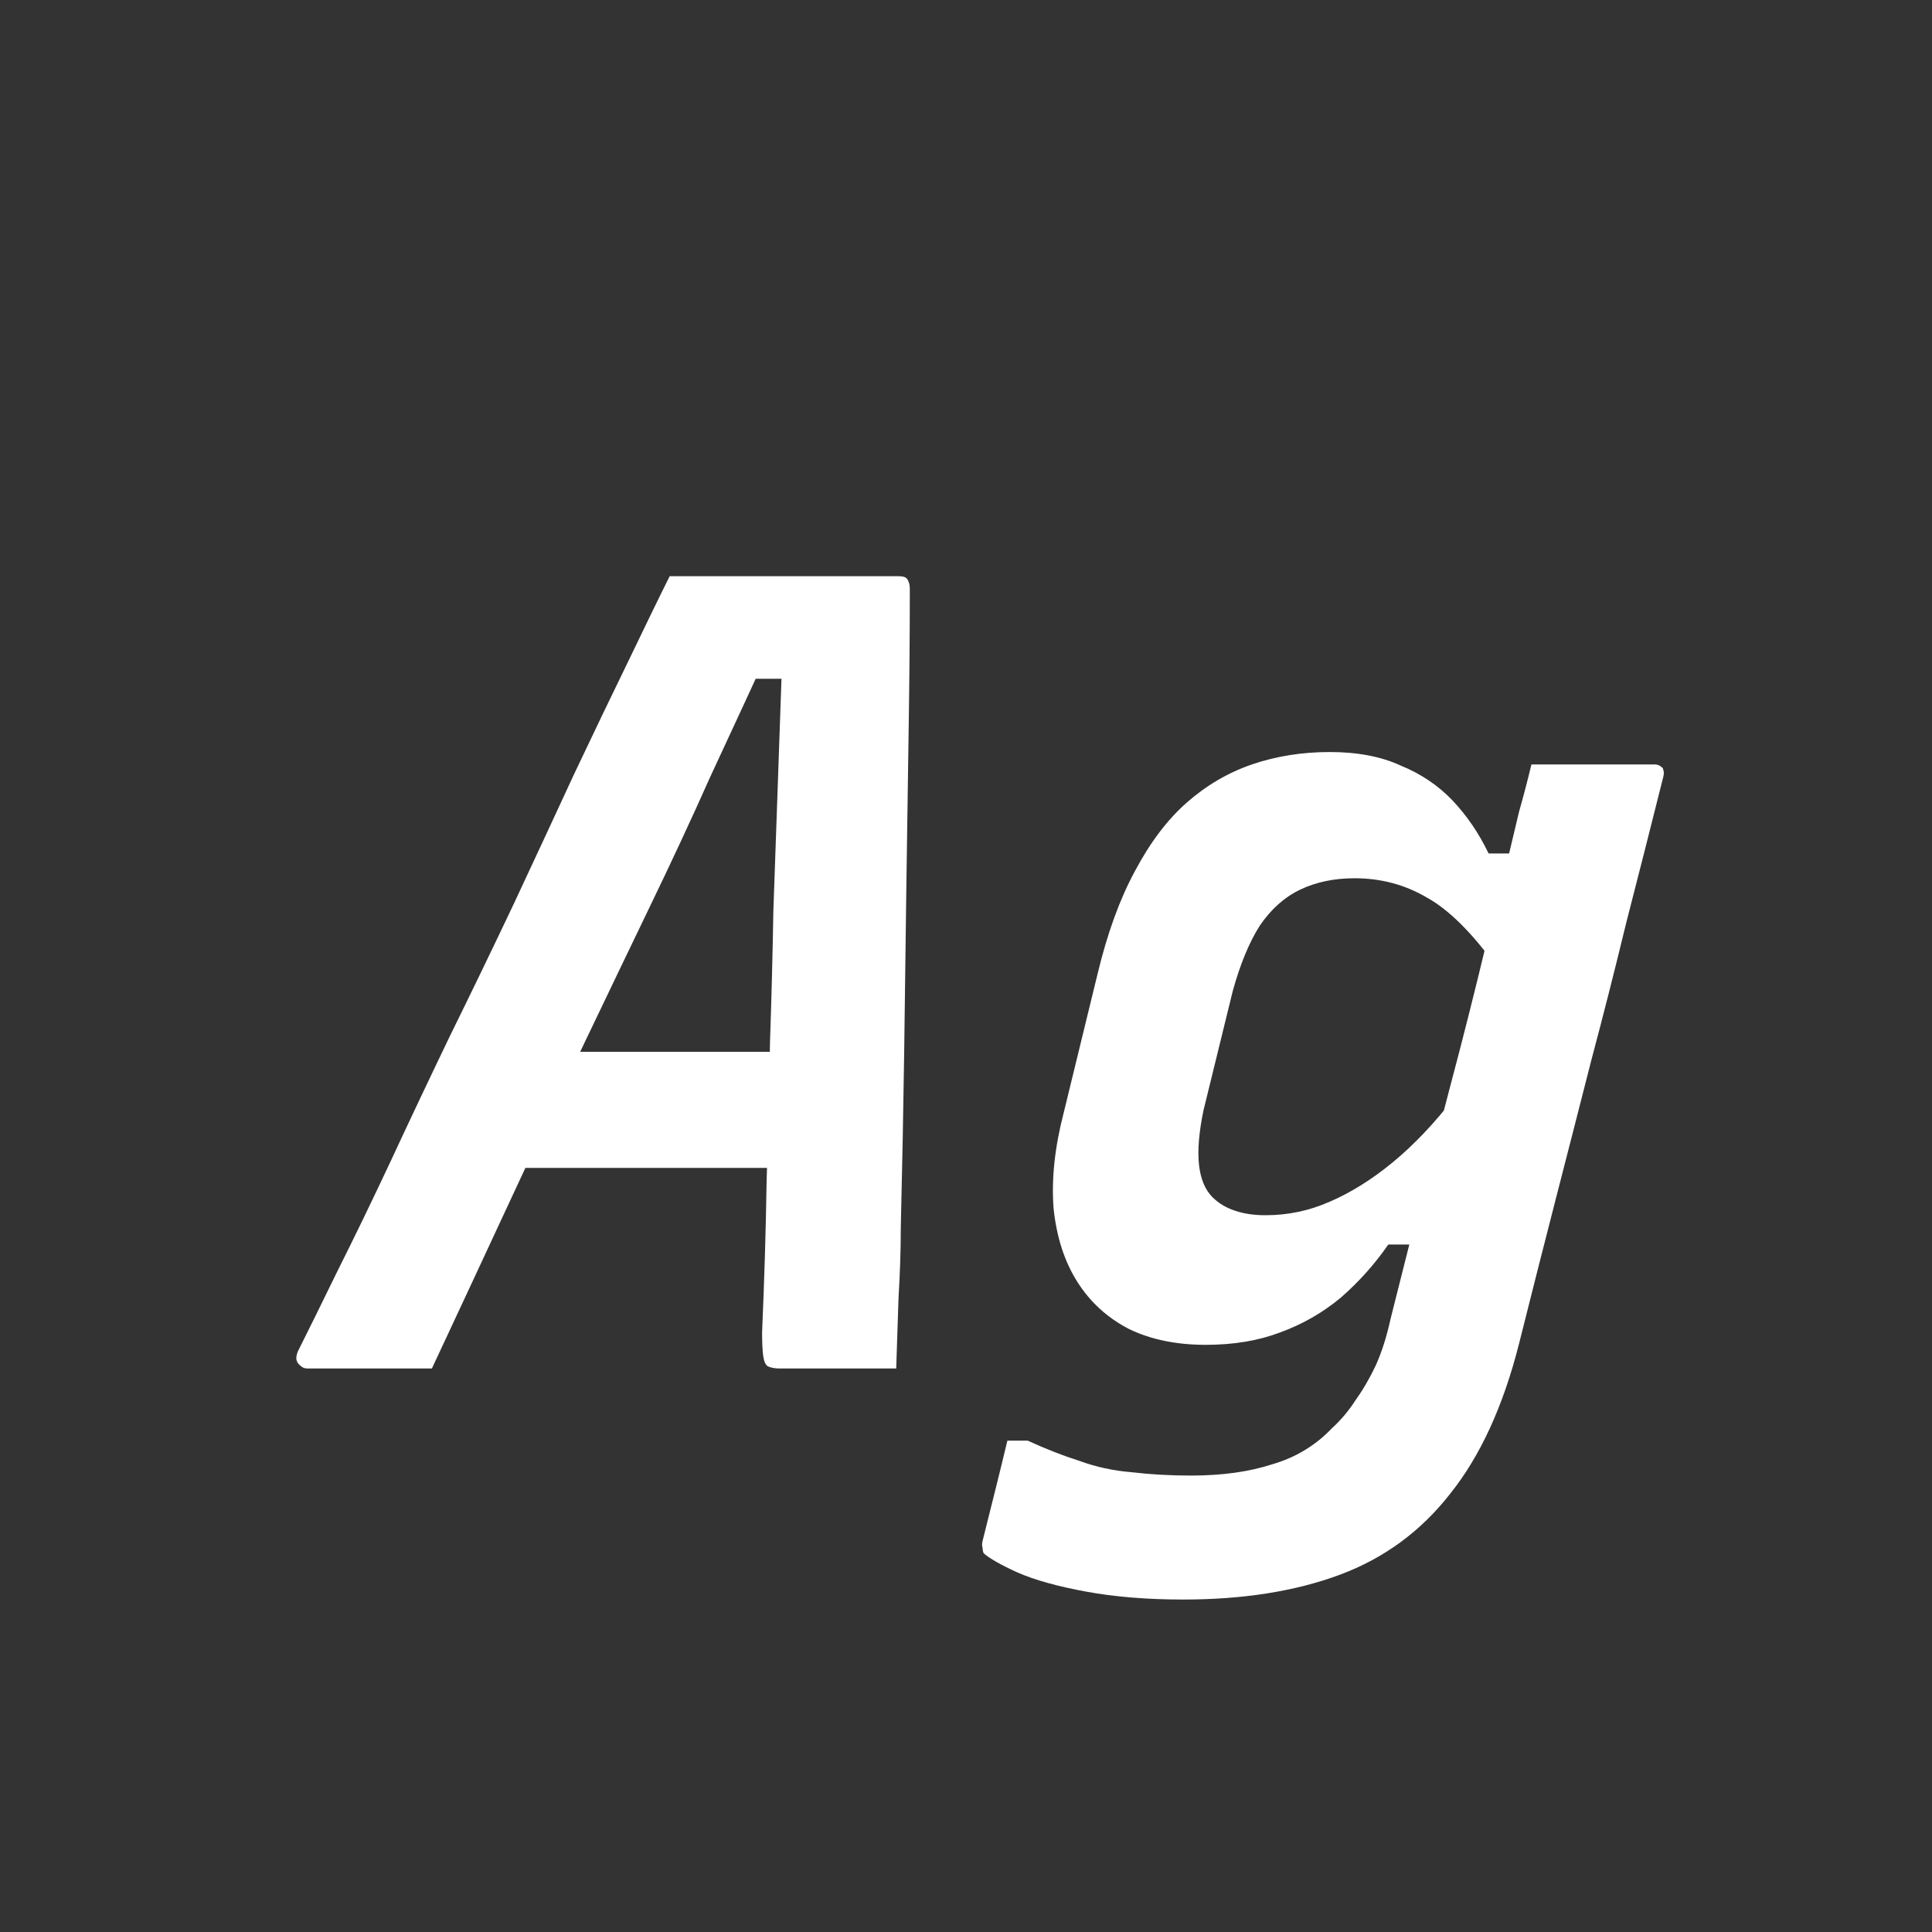 <svg width="24" height="24" viewBox="0 0 24 24" fill="none" xmlns="http://www.w3.org/2000/svg">
<rect x="0" y="0" width="24" height="24" fill="#333333" stroke="none"/>
<path d="M6.205 13.066H8.893C9.015 13.066 9.136 13.066 9.257 13.066C9.388 13.066 9.514 13.066 9.635 13.066L10.041 12.898V13.696L10.056 14.508H5.939C5.911 14.508 5.888 14.504 5.869 14.494C5.851 14.476 5.837 14.452 5.827 14.424C5.827 14.396 5.832 14.373 5.841 14.354L6.205 13.066ZM5.365 17C5.113 17 4.857 17 4.595 17C4.334 17 4.077 17 3.825 17C3.788 17 3.76 16.991 3.741 16.972C3.713 16.953 3.695 16.93 3.685 16.902C3.676 16.874 3.681 16.837 3.699 16.79C3.83 16.529 3.993 16.198 4.189 15.796C4.395 15.386 4.614 14.933 4.847 14.438C5.081 13.934 5.328 13.412 5.589 12.87C5.86 12.319 6.126 11.769 6.387 11.218C6.649 10.658 6.896 10.126 7.129 9.622C7.372 9.109 7.596 8.642 7.801 8.222C8.007 7.793 8.179 7.438 8.319 7.158C8.795 7.158 9.267 7.158 9.733 7.158C10.21 7.158 10.685 7.158 11.162 7.158C11.199 7.158 11.227 7.163 11.245 7.172C11.264 7.182 11.278 7.2 11.287 7.228C11.297 7.247 11.302 7.28 11.302 7.326C11.302 7.886 11.297 8.479 11.287 9.104C11.278 9.72 11.269 10.36 11.259 11.022C11.25 11.685 11.241 12.371 11.232 13.08C11.222 13.78 11.208 14.504 11.19 15.25C11.19 15.53 11.18 15.819 11.162 16.118C11.152 16.407 11.143 16.701 11.133 17C10.882 17 10.634 17 10.392 17C10.149 17 9.915 17 9.691 17C9.626 17 9.575 16.991 9.537 16.972C9.509 16.953 9.491 16.912 9.481 16.846C9.472 16.781 9.467 16.683 9.467 16.552C9.495 15.899 9.514 15.274 9.523 14.676C9.542 14.079 9.556 13.505 9.565 12.954C9.584 12.394 9.598 11.848 9.607 11.316C9.626 10.775 9.645 10.243 9.663 9.72C9.682 9.188 9.701 8.652 9.719 8.11L10.041 8.432H9.019L9.523 8.138C9.299 8.624 9.066 9.128 8.823 9.65C8.59 10.173 8.338 10.714 8.067 11.274C7.797 11.834 7.517 12.418 7.227 13.024C6.938 13.631 6.639 14.265 6.331 14.928C6.023 15.591 5.701 16.282 5.365 17ZM16.518 9.342C16.863 9.342 17.157 9.398 17.4 9.51C17.652 9.613 17.867 9.758 18.044 9.944C18.221 10.131 18.371 10.35 18.492 10.602H18.982L18.576 11.988C18.277 11.578 17.993 11.297 17.722 11.148C17.451 10.989 17.153 10.91 16.826 10.91C16.574 10.91 16.35 10.957 16.154 11.05C15.958 11.143 15.79 11.293 15.65 11.498C15.519 11.704 15.407 11.974 15.314 12.31L14.95 13.794C14.894 14.065 14.875 14.289 14.894 14.466C14.913 14.643 14.969 14.779 15.062 14.872C15.137 14.947 15.23 15.003 15.342 15.04C15.454 15.078 15.58 15.096 15.72 15.096C16 15.096 16.266 15.04 16.518 14.928C16.779 14.816 17.041 14.653 17.302 14.438C17.563 14.223 17.82 13.953 18.072 13.626L17.666 15.46H17.246C17.078 15.703 16.882 15.922 16.658 16.118C16.434 16.305 16.182 16.45 15.902 16.552C15.631 16.655 15.323 16.706 14.978 16.706C14.614 16.706 14.297 16.641 14.026 16.51C13.755 16.37 13.541 16.174 13.382 15.922C13.223 15.67 13.125 15.367 13.088 15.012C13.06 14.648 13.102 14.252 13.214 13.822L13.634 12.1C13.755 11.596 13.909 11.171 14.096 10.826C14.283 10.472 14.497 10.187 14.74 9.972C14.983 9.758 15.253 9.599 15.552 9.496C15.851 9.394 16.173 9.342 16.518 9.342ZM19.024 9.496C19.276 9.496 19.528 9.496 19.78 9.496C20.041 9.496 20.298 9.496 20.55 9.496C20.587 9.496 20.615 9.506 20.634 9.524C20.653 9.534 20.662 9.548 20.662 9.566C20.671 9.585 20.671 9.613 20.662 9.65C20.503 10.285 20.349 10.892 20.2 11.47C20.06 12.049 19.915 12.618 19.766 13.178C19.626 13.729 19.481 14.293 19.332 14.872C19.183 15.451 19.029 16.058 18.87 16.692C18.674 17.467 18.389 18.087 18.016 18.554C17.652 19.021 17.195 19.357 16.644 19.562C16.093 19.767 15.445 19.87 14.698 19.87C14.25 19.87 13.849 19.837 13.494 19.772C13.139 19.707 12.855 19.628 12.64 19.534C12.435 19.441 12.295 19.361 12.22 19.296C12.211 19.277 12.206 19.254 12.206 19.226C12.197 19.207 12.197 19.18 12.206 19.142C12.262 18.918 12.313 18.713 12.36 18.526C12.407 18.34 12.458 18.13 12.514 17.896H12.766C12.99 17.999 13.205 18.083 13.41 18.148C13.615 18.223 13.83 18.27 14.054 18.288C14.287 18.316 14.535 18.33 14.796 18.33C15.179 18.33 15.515 18.284 15.804 18.19C16.093 18.106 16.341 17.957 16.546 17.742C16.658 17.64 16.756 17.523 16.84 17.392C16.933 17.262 17.017 17.117 17.092 16.958C17.167 16.79 17.227 16.599 17.274 16.384C17.433 15.749 17.582 15.162 17.722 14.62C17.862 14.079 18.002 13.542 18.142 13.01C18.282 12.469 18.427 11.881 18.576 11.246C18.632 11.05 18.683 10.859 18.73 10.672C18.777 10.476 18.823 10.28 18.87 10.084C18.926 9.888 18.977 9.692 19.024 9.496Z" fill="white"/>
</svg>
